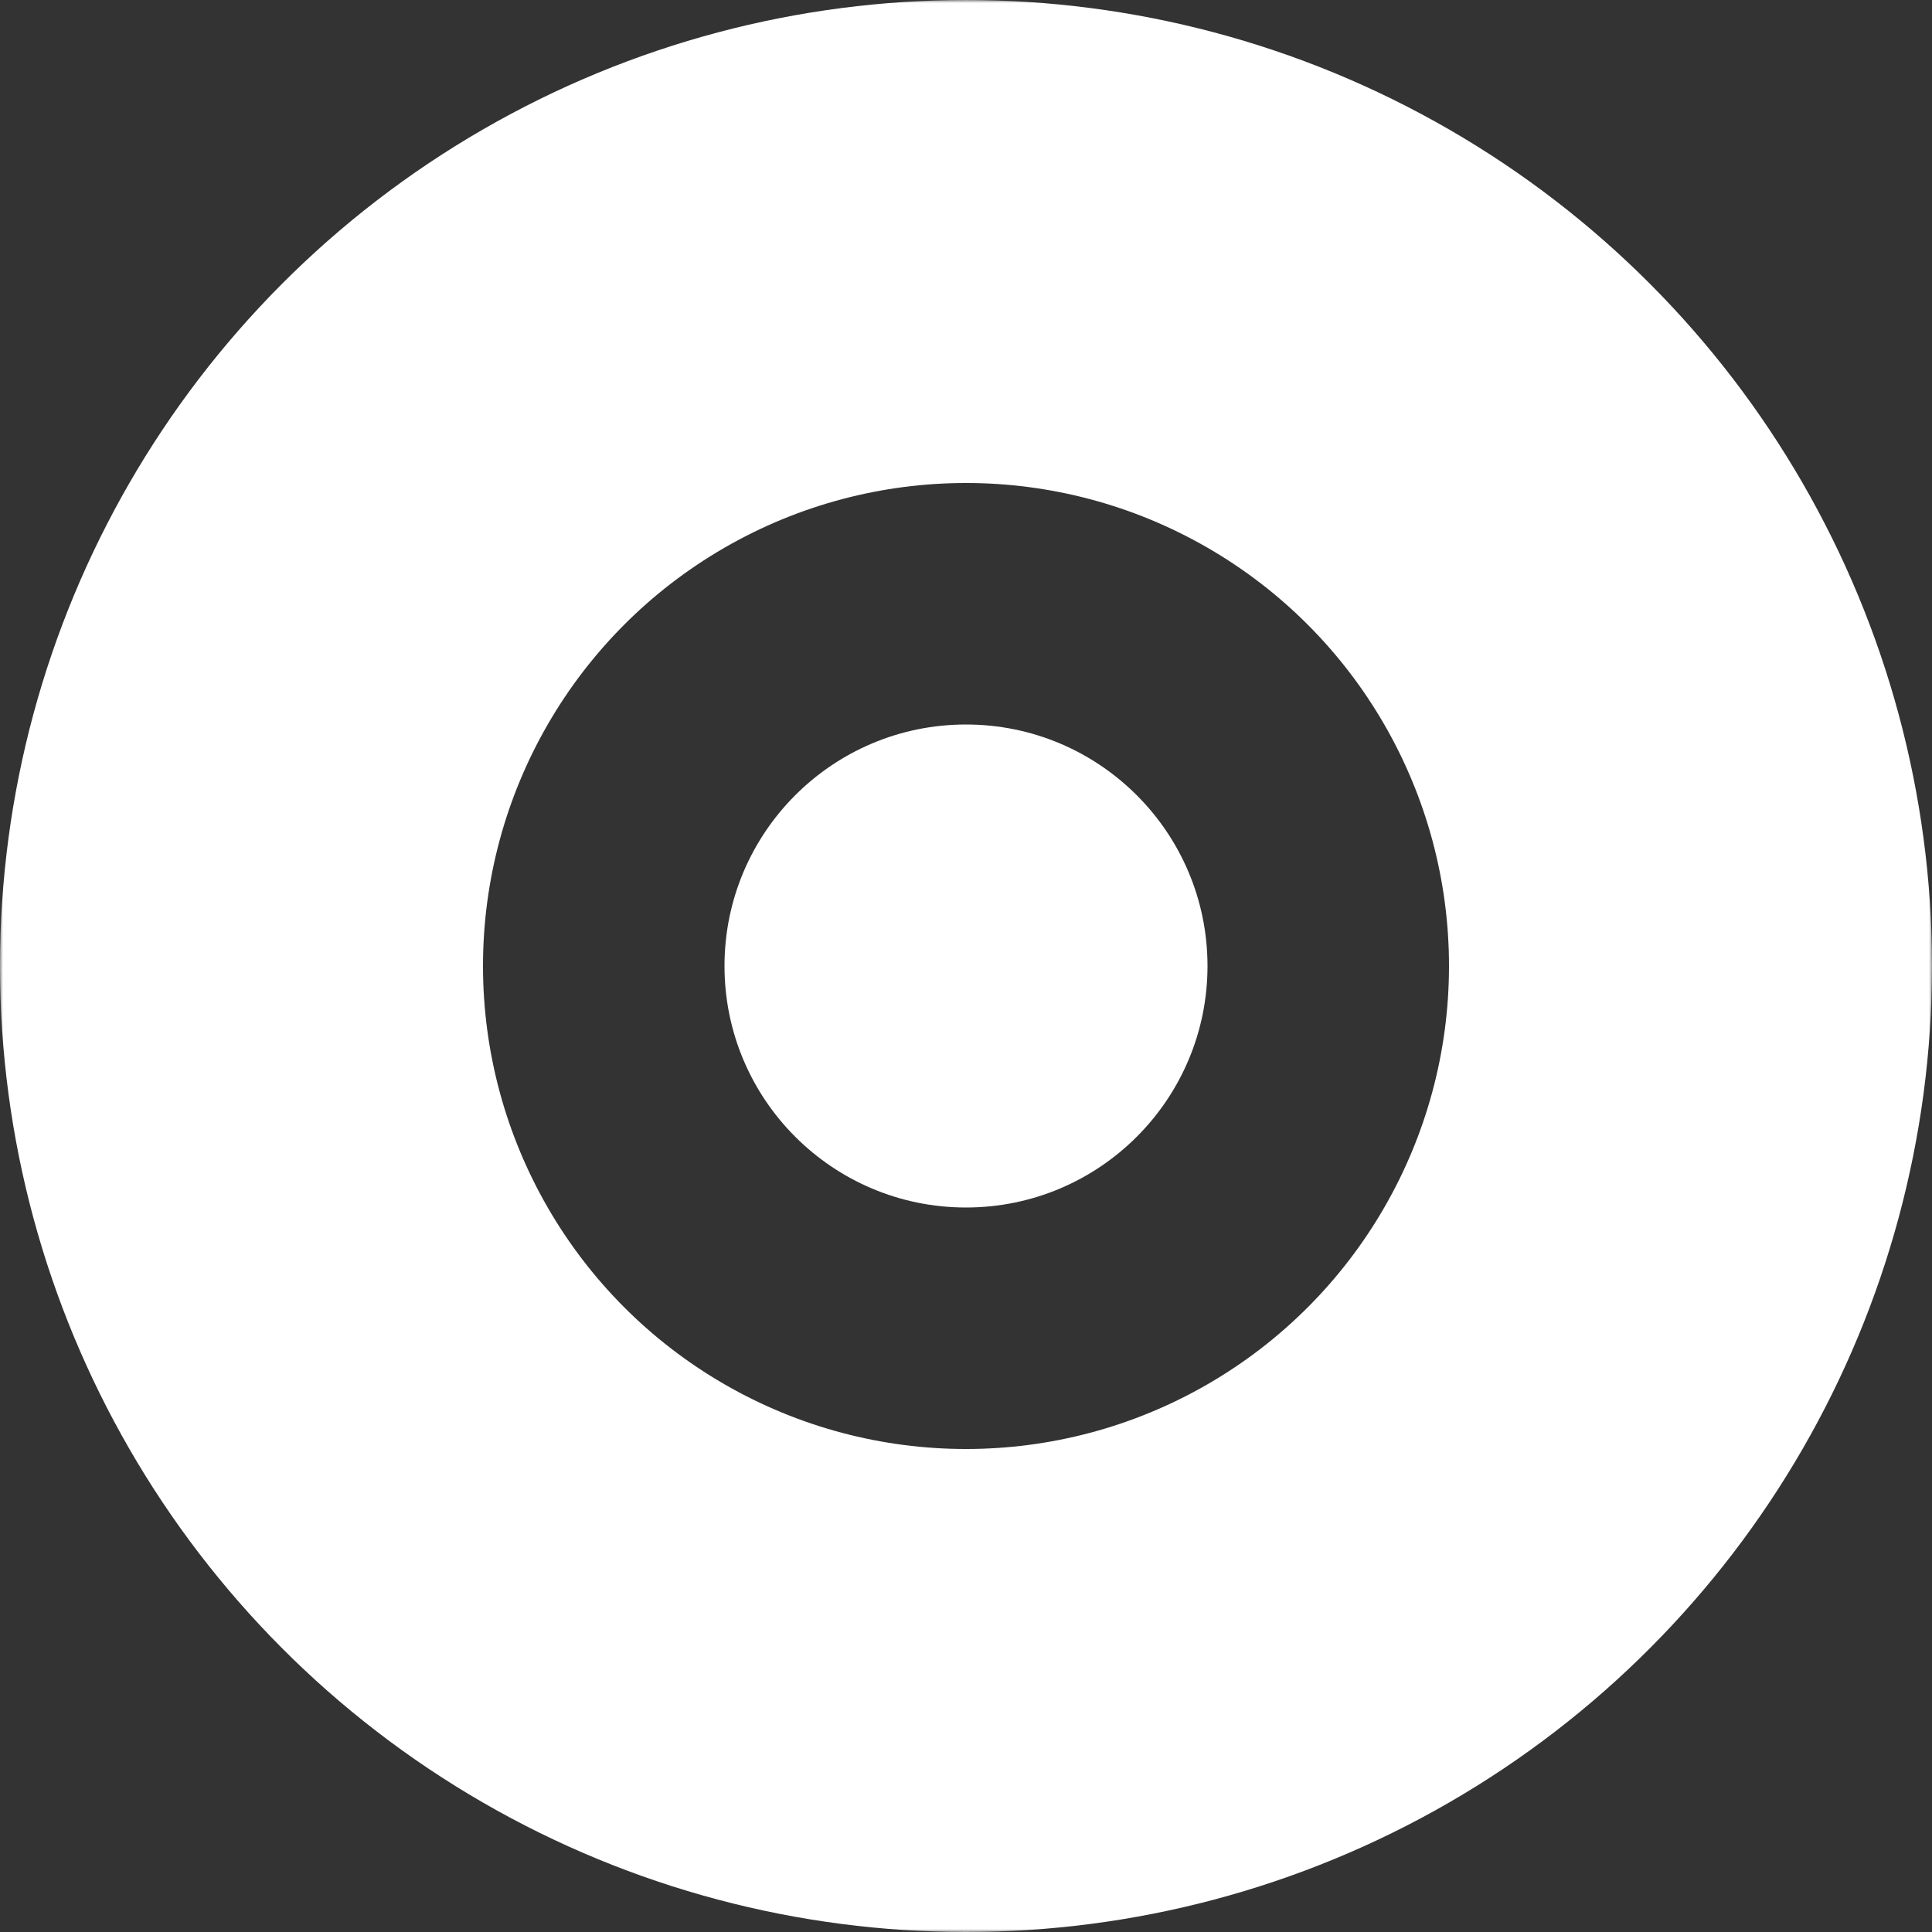 <?xml version="1.0" encoding="UTF-8"?>
<svg 
    xmlns="http://www.w3.org/2000/svg" version="1.1" width="320" height="320">
    <rect width="100%" height="100%" fill="#333333" stroke="none"/>
    <defs>
        <mask id="mask">
            <rect x="0" y="0" width="320" height="320" fill="#fff"/>
            <rect x="0" y="130" width="100" height="60" fill="#000"/>
        </mask>
    </defs>
    <circle cx="160" cy="160" r="120" fill="none" stroke="#ffffff" stroke-width="80" mask="url(#mask)"/>
    <circle cx="160" cy="160" r="40" fill="#ffffff"/>
</svg>